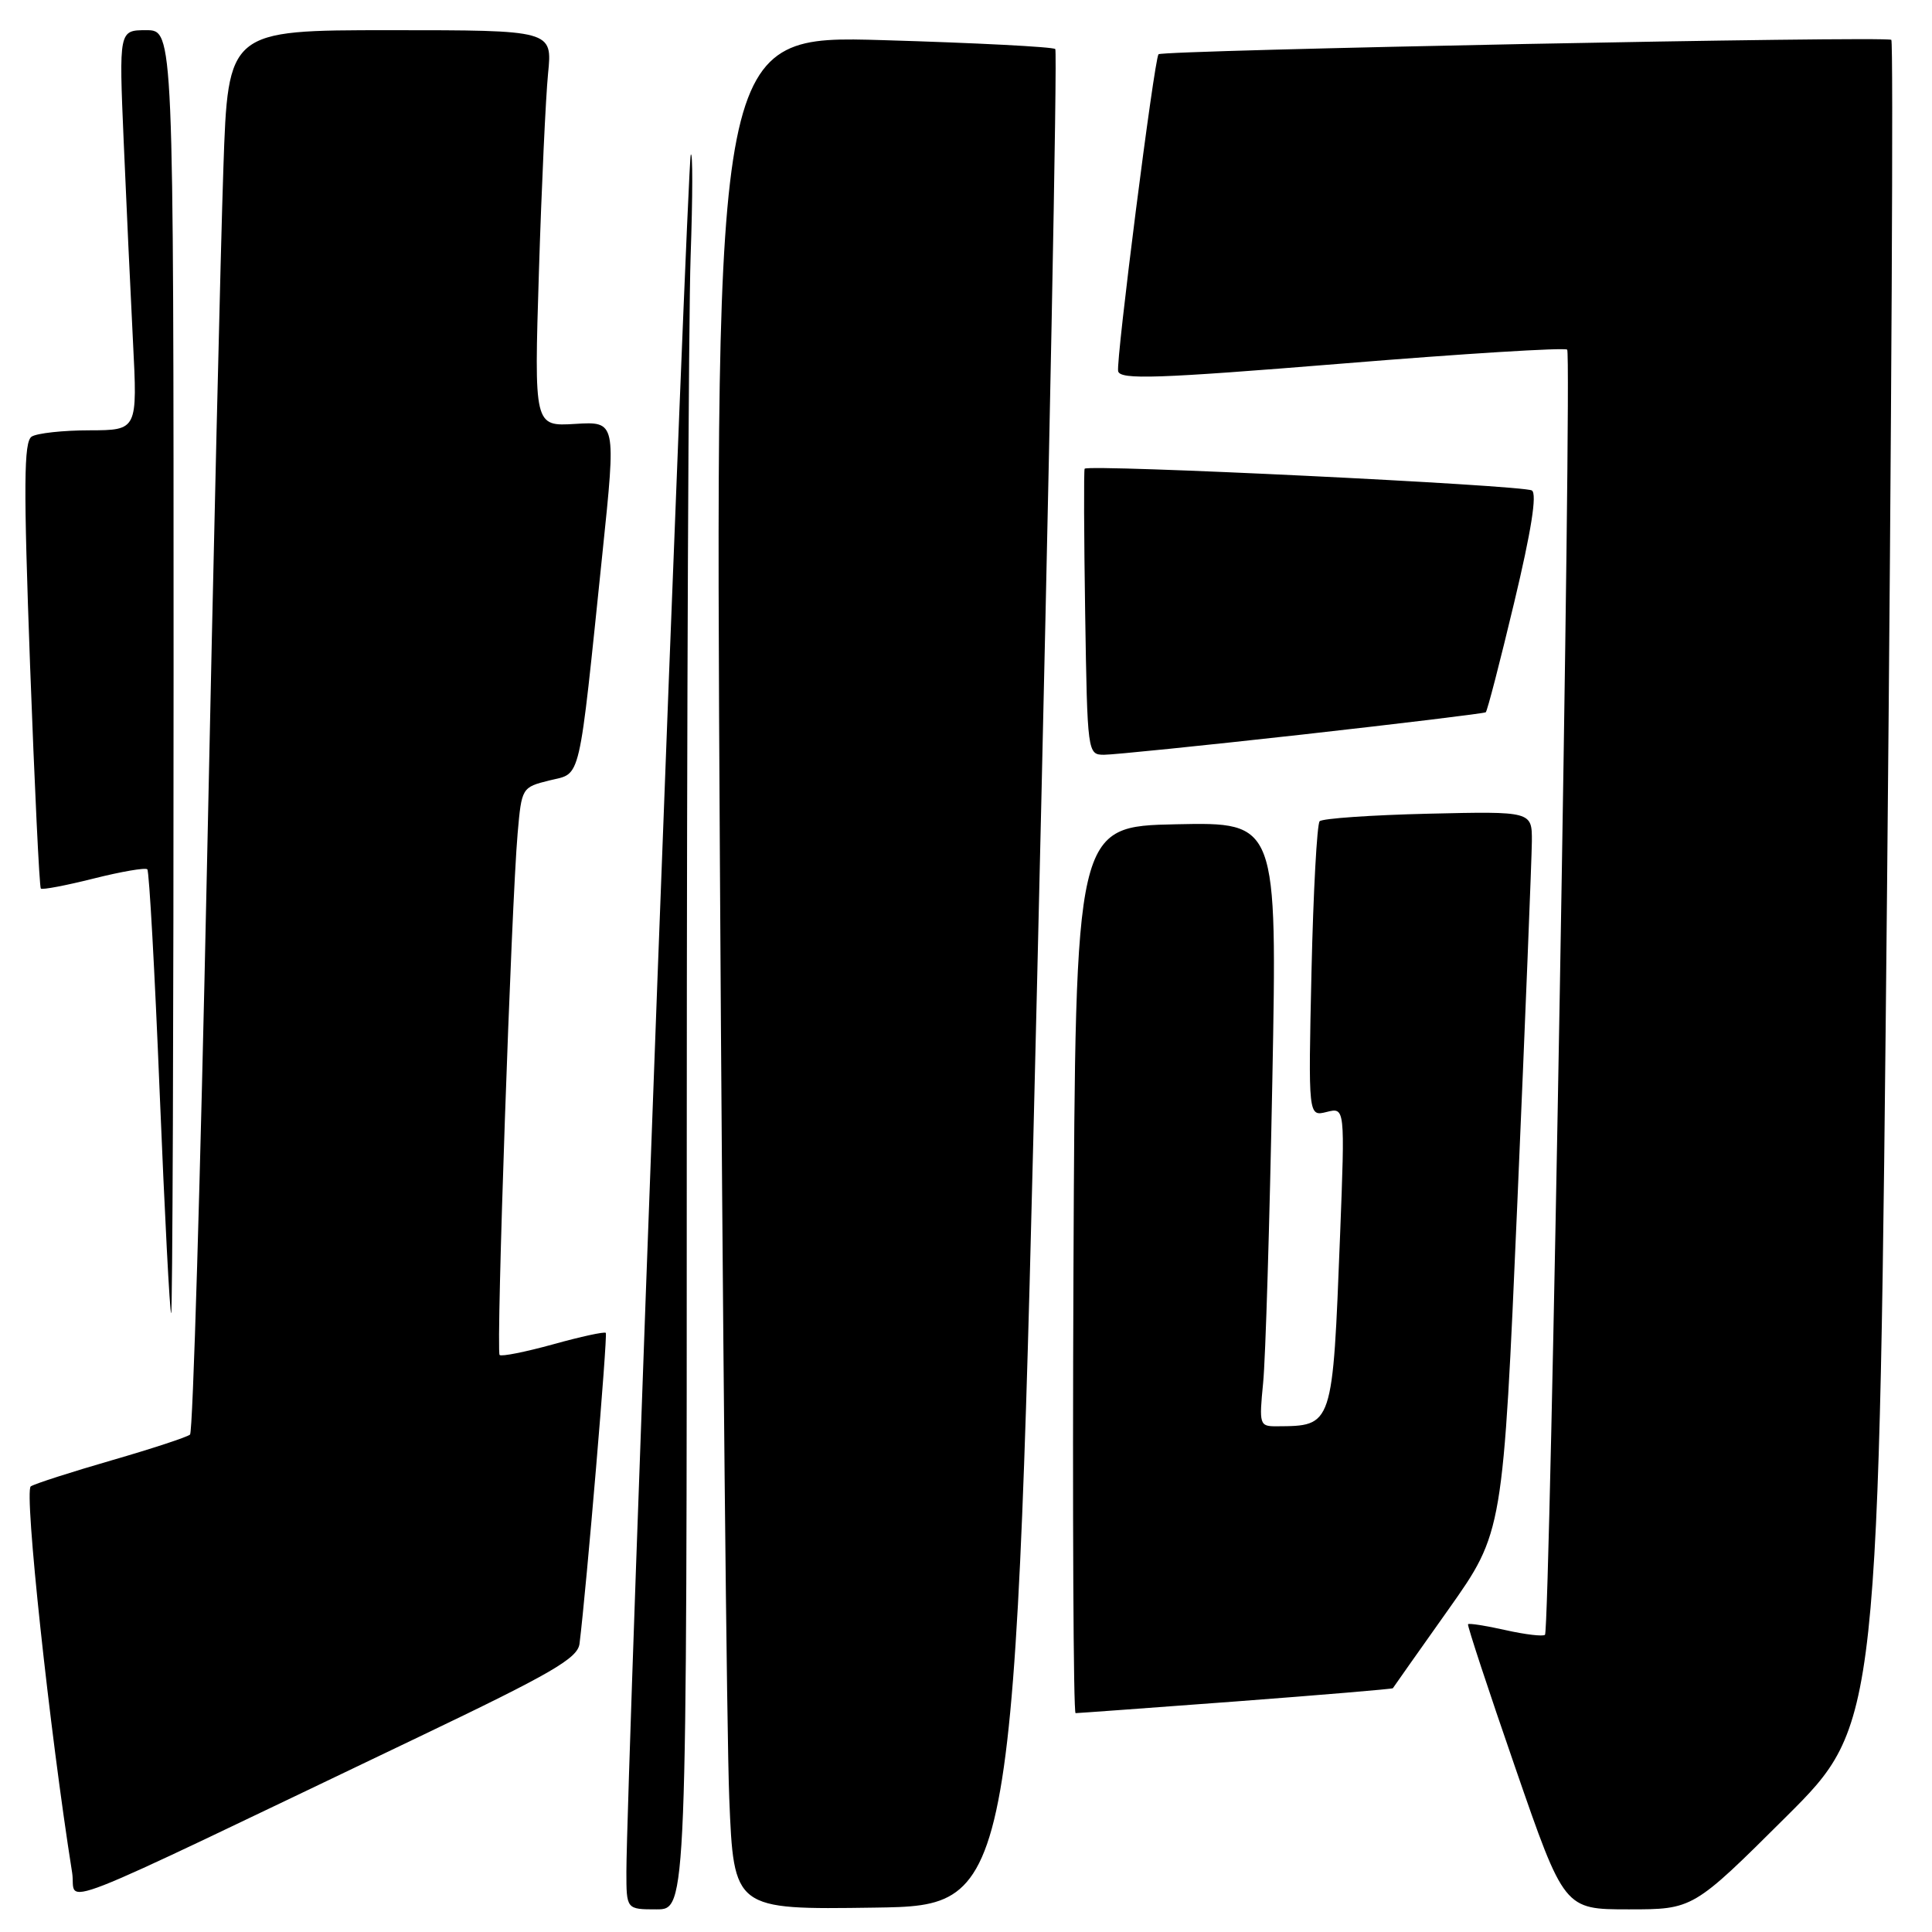 <?xml version="1.0" encoding="UTF-8" standalone="no"?>
<!DOCTYPE svg PUBLIC "-//W3C//DTD SVG 1.1//EN" "http://www.w3.org/Graphics/SVG/1.1/DTD/svg11.dtd" >
<svg xmlns="http://www.w3.org/2000/svg" xmlns:xlink="http://www.w3.org/1999/xlink" version="1.1" viewBox="0 0 256 256">
 <g >
 <path fill="currentColor"
d=" M 91.00 150.75 C 91.01 94.51 91.23 41.98 91.51 34.00 C 91.79 26.02 91.80 19.95 91.53 20.50 C 91.07 21.42 83.00 236.80 83.00 248.01 C 83.00 253.00 83.00 253.00 87.00 253.00 C 91.00 253.00 91.00 253.00 91.00 150.75 Z  M 137.43 129.76 C 139.04 62.26 140.12 6.79 139.83 6.50 C 139.54 6.21 129.28 5.68 117.03 5.32 C 94.75 4.67 94.75 4.67 95.39 114.09 C 95.74 174.26 96.30 230.15 96.63 238.27 C 97.23 253.04 97.23 253.04 115.86 252.77 C 134.50 252.50 134.50 252.50 137.43 129.76 Z  M 236.65 240.75 C 248.96 228.50 248.96 228.50 250.05 117.15 C 250.64 55.91 250.90 5.57 250.61 5.28 C 250.08 4.75 154.00 6.64 153.51 7.19 C 152.94 7.84 147.84 47.89 148.16 49.19 C 148.44 50.34 153.32 50.17 177.81 48.18 C 193.93 46.86 207.36 46.03 207.66 46.33 C 208.31 46.97 205.38 215.95 204.72 216.62 C 204.47 216.86 202.12 216.59 199.50 216.00 C 196.88 215.41 194.64 215.06 194.52 215.22 C 194.40 215.37 197.22 223.94 200.79 234.25 C 207.27 253.00 207.27 253.00 215.81 253.00 C 224.34 253.00 224.34 253.00 236.65 240.75 Z  M 55.50 230.15 C 73.14 221.71 76.55 219.73 76.79 217.80 C 77.71 210.41 80.54 176.88 80.27 176.61 C 80.09 176.43 76.95 177.11 73.29 178.13 C 69.63 179.14 66.44 179.78 66.20 179.54 C 65.71 179.05 67.76 119.85 68.59 110.41 C 69.12 104.37 69.15 104.32 72.81 103.41 C 77.07 102.36 76.61 104.32 79.84 73.17 C 81.64 55.84 81.64 55.84 76.21 56.17 C 70.77 56.50 70.77 56.50 71.41 36.00 C 71.76 24.72 72.31 12.91 72.62 9.75 C 73.20 4.00 73.20 4.00 51.71 4.00 C 30.22 4.00 30.22 4.00 29.60 22.25 C 29.25 32.29 28.27 74.02 27.42 115.00 C 26.56 155.98 25.56 189.77 25.18 190.09 C 24.81 190.42 20.15 191.95 14.83 193.49 C 9.51 195.03 4.67 196.58 4.08 196.95 C 3.16 197.52 6.58 229.40 9.56 248.15 C 10.22 252.26 4.87 254.36 55.50 230.15 Z  M 163.75 225.45 C 175.13 224.59 184.49 223.80 184.56 223.70 C 184.62 223.59 187.93 218.90 191.92 213.27 C 199.16 203.04 199.16 203.04 201.06 159.27 C 202.10 135.20 202.96 113.70 202.98 111.50 C 203.00 107.50 203.00 107.50 189.25 107.82 C 181.69 108.00 175.21 108.45 174.86 108.82 C 174.51 109.19 174.02 118.15 173.78 128.72 C 173.35 147.95 173.35 147.95 175.79 147.34 C 178.22 146.73 178.22 146.73 177.57 163.61 C 176.57 189.16 176.65 188.94 169.15 188.99 C 166.89 189.00 166.83 188.78 167.37 183.25 C 167.69 180.09 168.23 162.07 168.59 143.22 C 169.24 108.94 169.24 108.94 155.87 109.22 C 142.50 109.50 142.50 109.50 142.24 168.25 C 142.10 200.56 142.23 227.00 142.52 227.00 C 142.82 227.00 152.37 226.30 163.75 225.45 Z  M 23.00 89.00 C 23.00 4.00 23.00 4.00 19.38 4.00 C 15.76 4.00 15.76 4.00 16.39 18.75 C 16.74 26.86 17.29 38.79 17.62 45.25 C 18.22 57.00 18.22 57.00 11.86 57.02 C 8.36 57.02 4.92 57.40 4.20 57.85 C 3.15 58.52 3.11 64.17 3.98 88.03 C 4.58 104.18 5.22 117.55 5.41 117.74 C 5.60 117.93 8.75 117.33 12.41 116.41 C 16.07 115.49 19.27 114.94 19.52 115.19 C 19.77 115.43 20.51 128.77 21.16 144.82 C 21.82 160.87 22.50 174.00 22.68 174.00 C 22.86 174.00 23.00 135.75 23.00 89.00 Z  M 172.50 97.34 C 185.70 95.86 196.66 94.53 196.87 94.38 C 197.07 94.23 198.76 87.70 200.63 79.87 C 202.90 70.38 203.69 65.42 202.98 64.99 C 201.84 64.28 144.08 61.48 143.72 62.11 C 143.60 62.33 143.63 70.94 143.79 81.25 C 144.08 99.83 144.11 100.00 146.29 100.01 C 147.51 100.01 159.30 98.81 172.50 97.34 Z "/>
</g>
</svg>